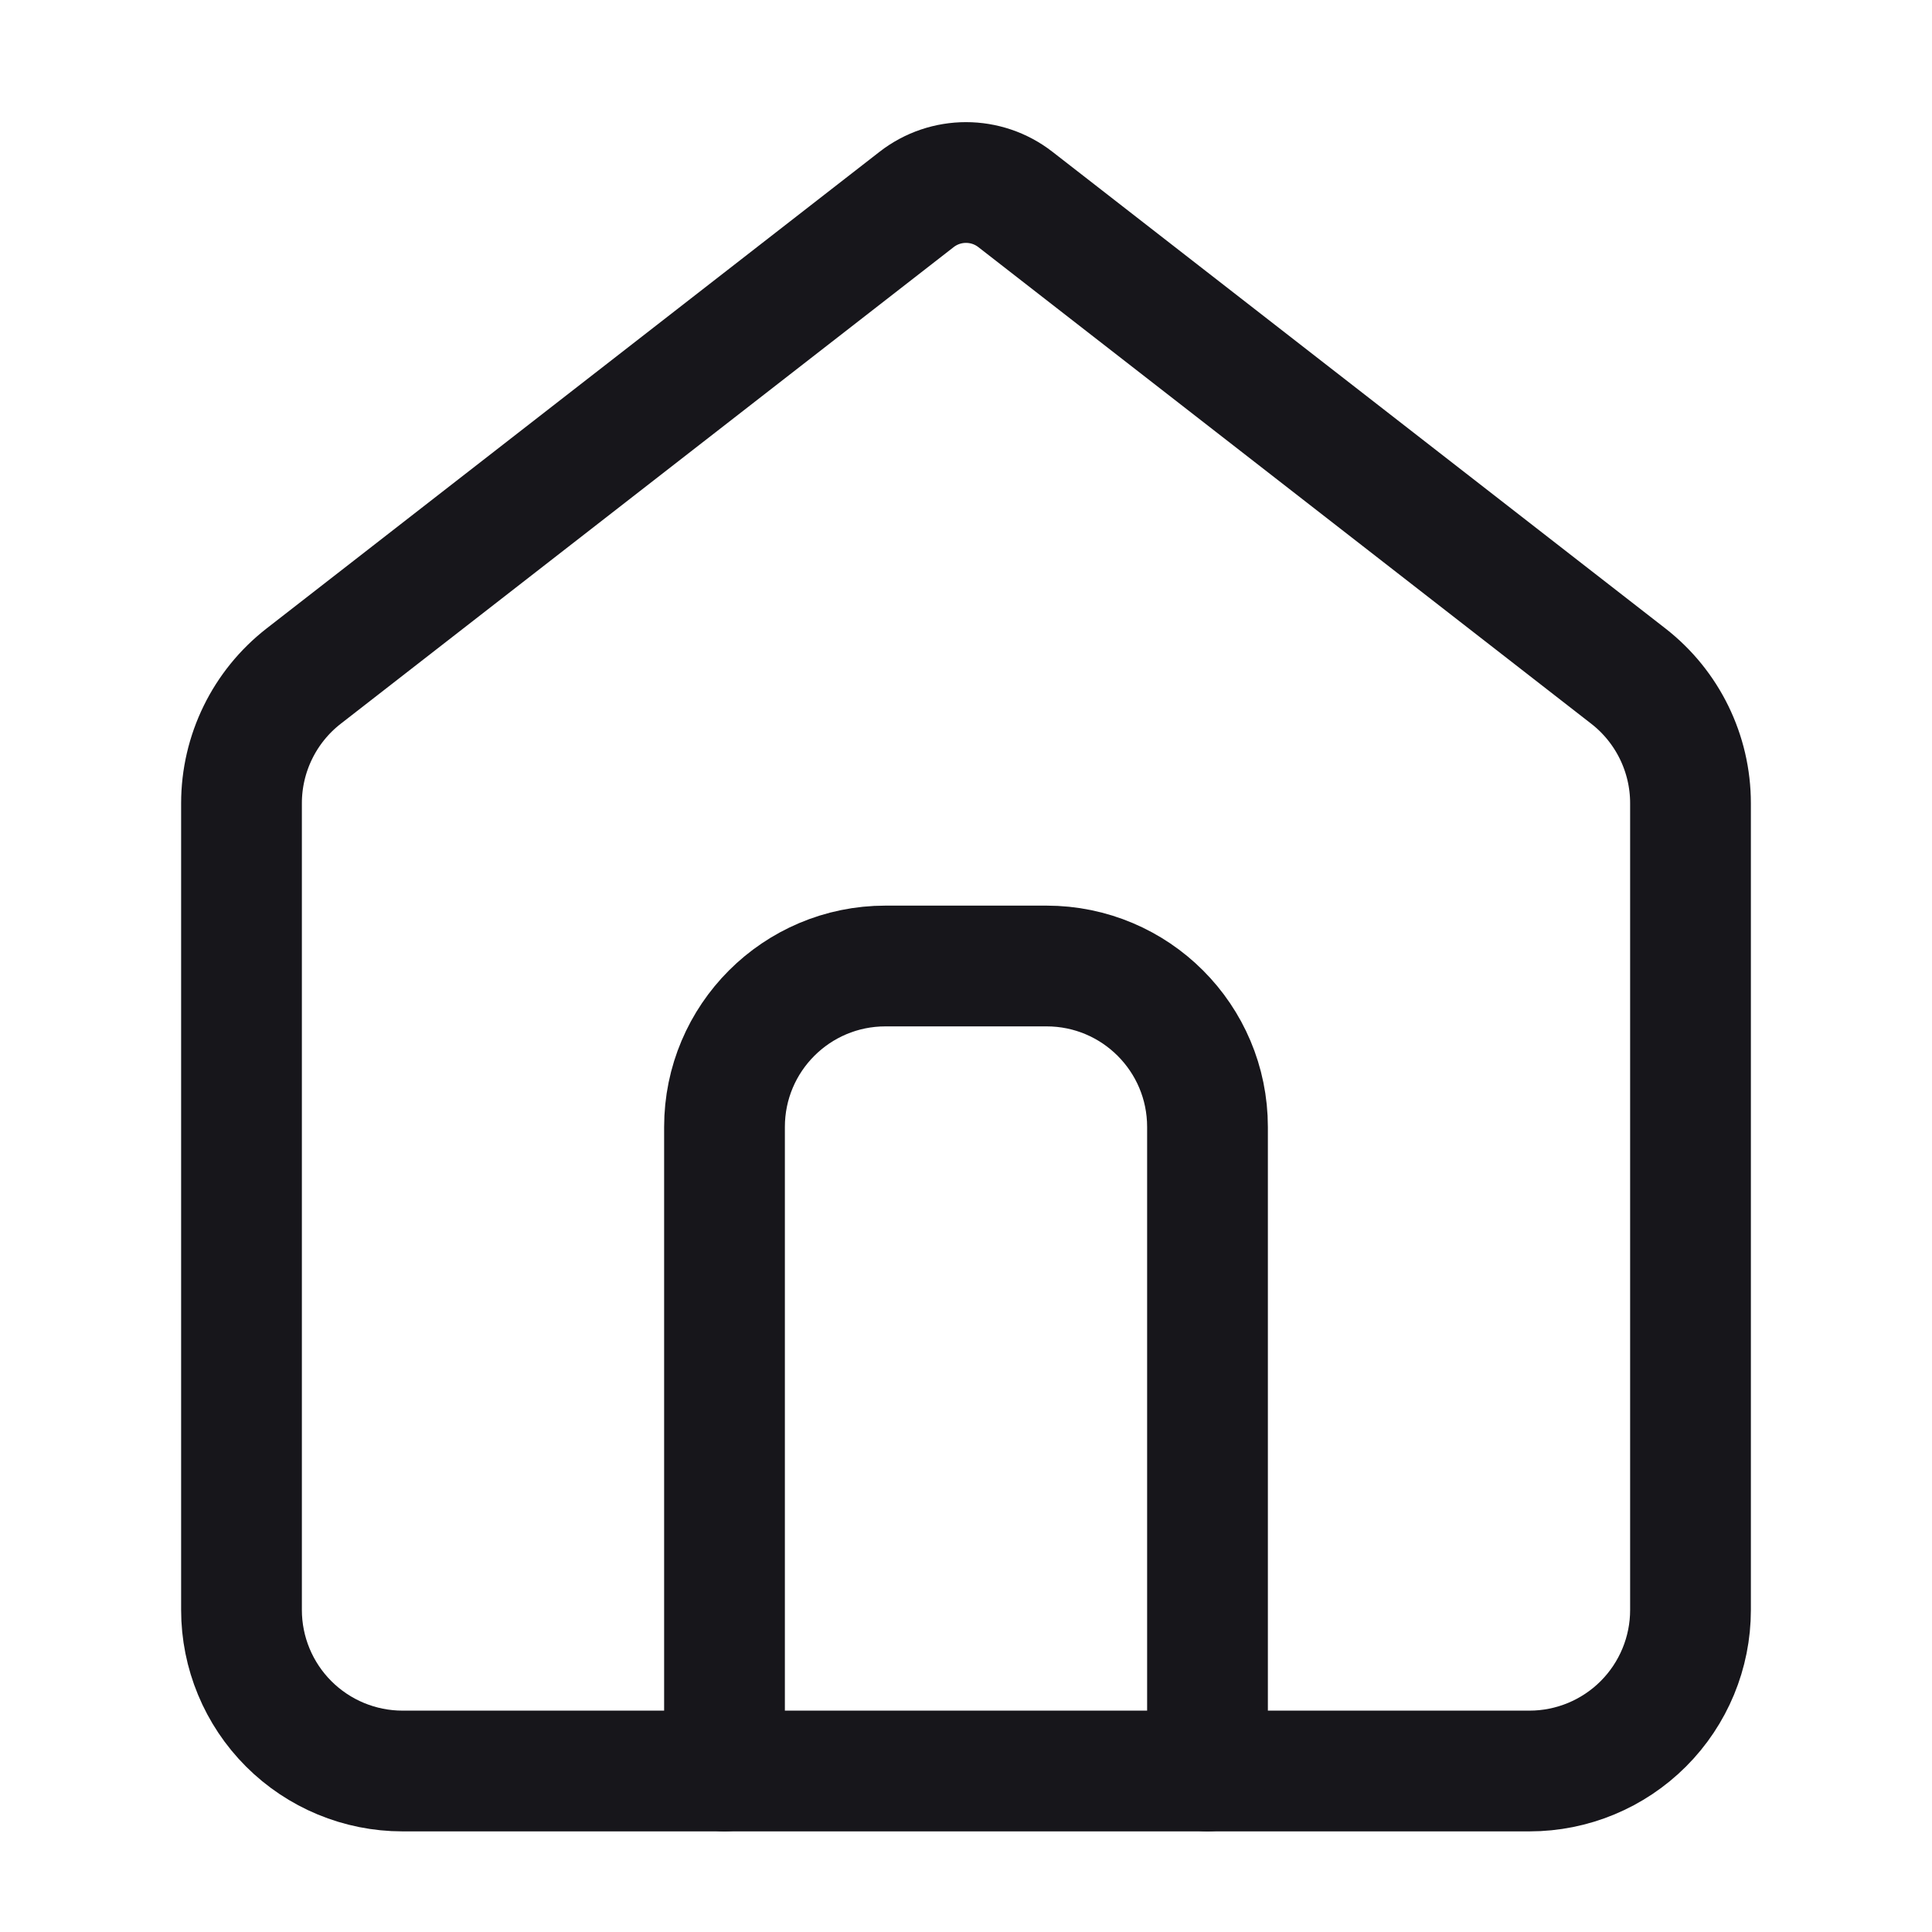 <svg width="24" height="24" viewBox="0 0 24 24" fill="none" xmlns="http://www.w3.org/2000/svg">
<path d="M3 9.978C3 9.361 3.285 8.778 3.772 8.399L11.386 2.478C11.747 2.197 12.253 2.197 12.614 2.478L20.228 8.399C20.715 8.778 21 9.361 21 9.978V20C21 20.53 20.789 21.039 20.414 21.414C20.039 21.789 19.53 22 19 22H5C4.47 22 3.961 21.789 3.586 21.414C3.211 21.039 3 20.53 3 20V9.978Z" stroke="#17161B" stroke-width="1.5" stroke-linecap="round" stroke-linejoin="round"/>
<path d="M9 22V14C9 12.895 9.895 12 11 12H13C14.105 12 15 12.895 15 14V22" stroke="#17161B" stroke-width="1.5" stroke-linecap="round" stroke-linejoin="round"/>
</svg>
